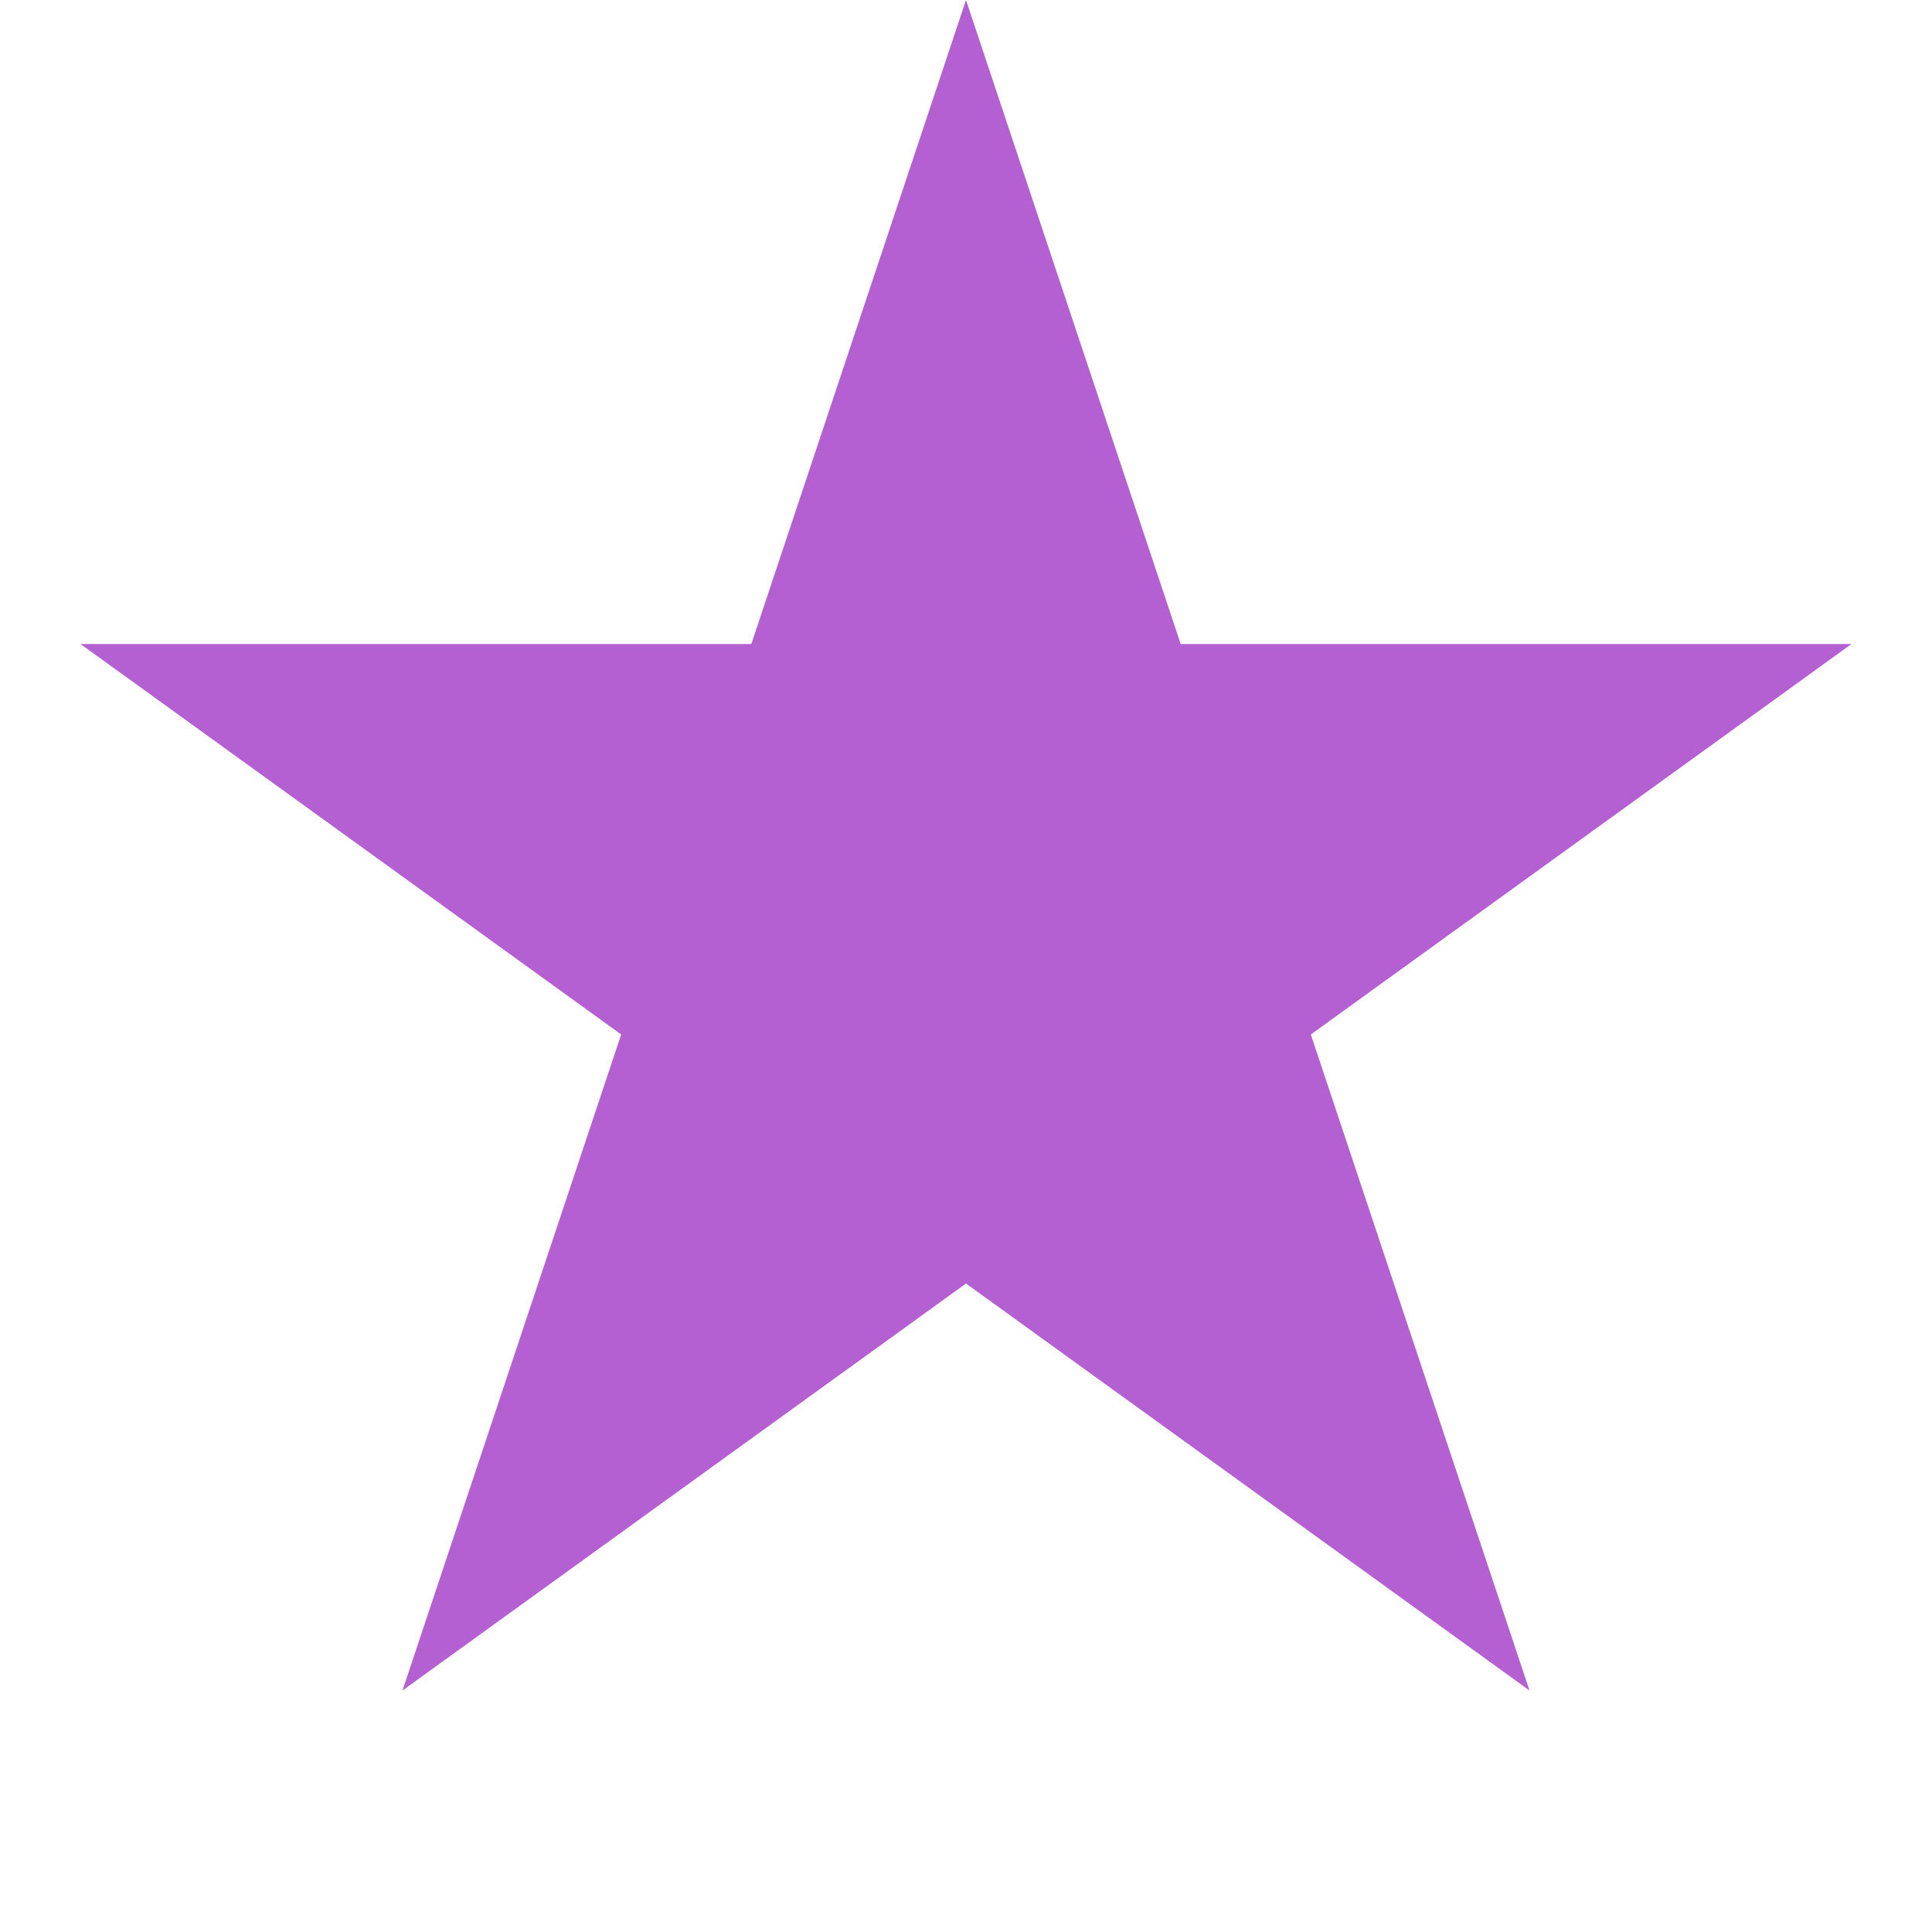 <?xml version="1.0" encoding="UTF-8"?><svg xmlns="http://www.w3.org/2000/svg" version="1.1" height="12" width="12" viewbox="0 0 24 24"><polygon points="6,0 9.5,10.5 0.5,4 11.5,4 2.5,10.5 6,0" style="fill:#b45fd2; fill-opacity:1; stroke:#999999; stroke-opacity:0; stroke-width:1; transform-origin: center;transform: rotate(0deg);"/></svg>